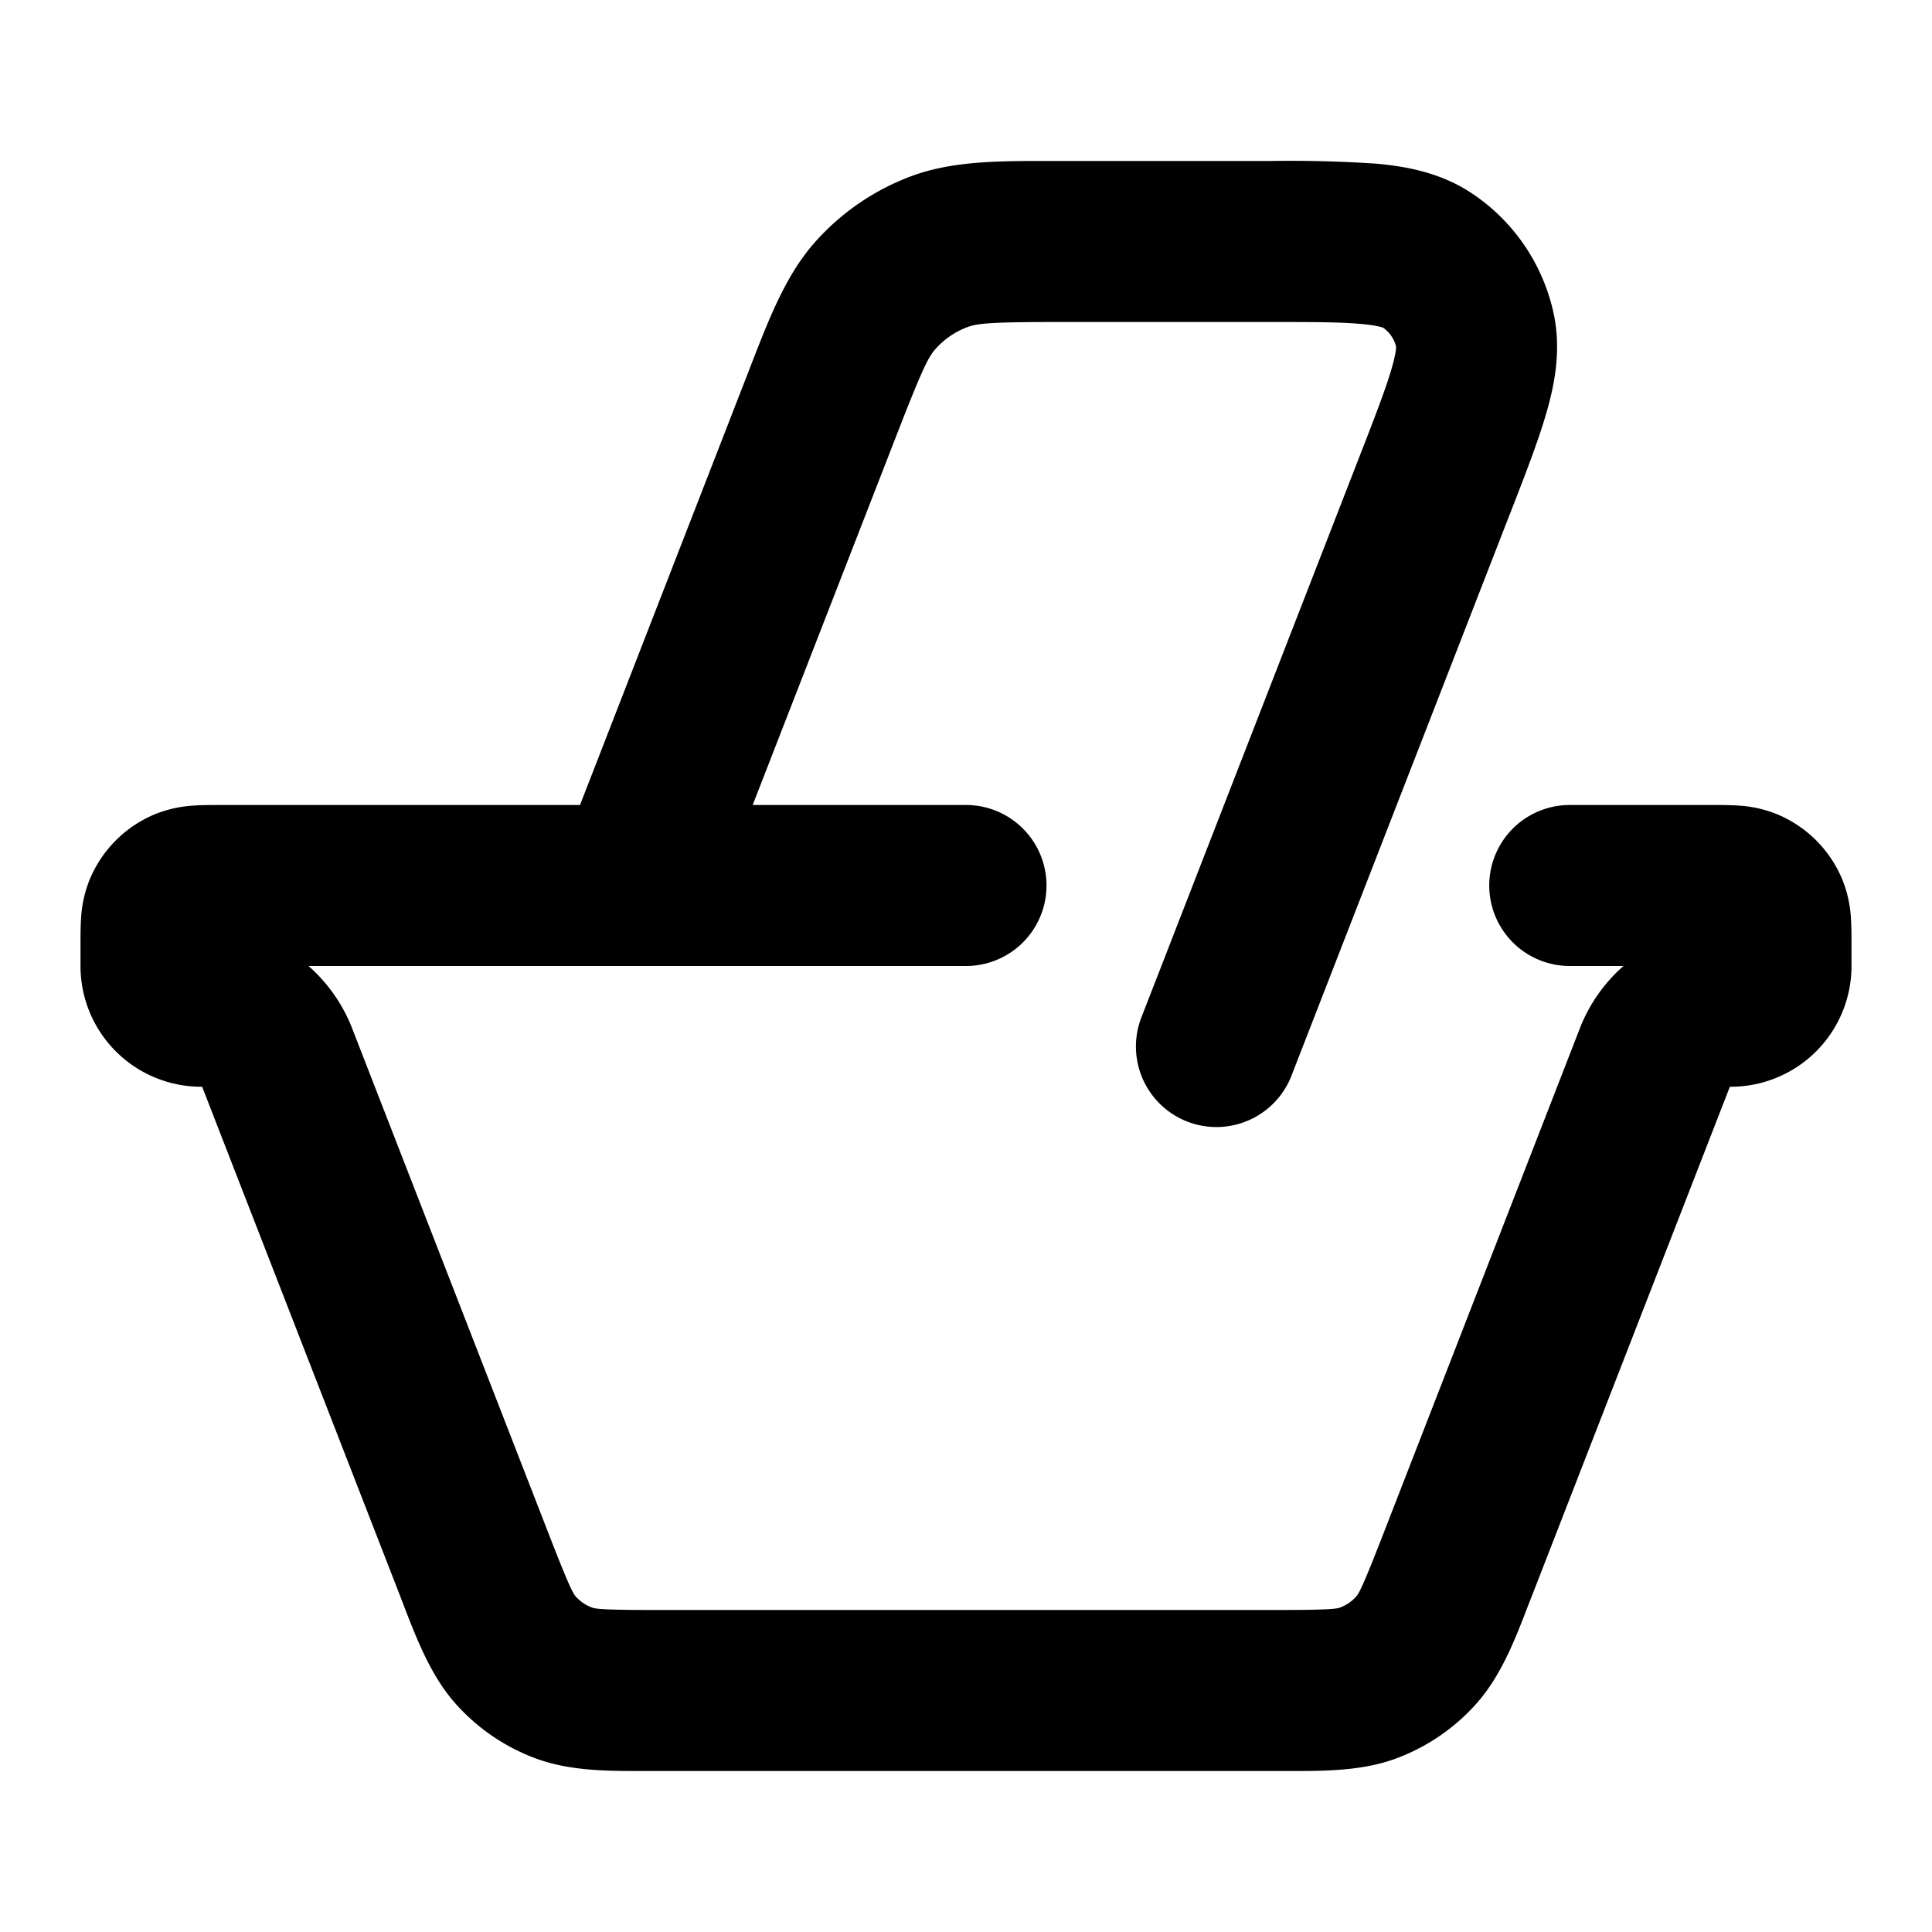 <svg viewBox="0 0 24 24" xmlns="http://www.w3.org/2000/svg"><path fill-rule="evenodd" d="M13.189 2h-.138c-.651-.001-1.224-.002-1.74.192a3 3 0 0 0-1.177.805c-.368.41-.574.944-.81 1.552l-.05.129L7.205 10H2.73c-.098 0-.217 0-.322.007a1.53 1.53 0 0 0-.482.107 1.5 1.5 0 0 0-.812.812 1.512 1.512 0 0 0-.107.482C1 11.513 1 11.632 1 11.731v.279a1.5 1.5 0 0 0 1.49 1.49h.02c.001 0 .001 0 0 0l.003.005 2.46 6.327.041.108c.171.442.343.885.65 1.229.269.3.605.53.981.671.432.163.908.161 1.382.16h7.946c.474.001.95.003 1.382-.16a2.5 2.5 0 0 0 .98-.671c.308-.344.48-.787.65-1.23l.042-.107 2.46-6.327.003-.005h.02A1.5 1.5 0 0 0 23 12.01v-.28c0-.098 0-.217-.007-.322a1.511 1.511 0 0 0-.107-.482 1.5 1.5 0 0 0-.812-.812 1.513 1.513 0 0 0-.482-.107C21.487 10 21.368 10 21.269 10H19.5a1 1 0 0 0 0 2h.667a1.996 1.996 0 0 0-.538.765l-.006.016-2.46 6.327c-.244.627-.285.69-.317.726a.501.501 0 0 1-.196.134c-.044.017-.119.032-.792.032H8.142c-.673 0-.748-.015-.792-.032a.501.501 0 0 1-.196-.134c-.032-.035-.073-.099-.317-.726l-2.46-6.327-.006-.016A2.01 2.01 0 0 0 3.833 12H12a1 1 0 1 0 0-2H9.35l1.789-4.598c.315-.811.392-.967.485-1.07a1 1 0 0 1 .392-.268c.13-.049.302-.064 1.173-.064h2.537c.568 0 .926 0 1.189.025.181.016.25.04.265.045a.4.4 0 0 1 .163.239c0 .015-.003.088-.054.263-.073.253-.202.588-.408 1.117l-2.702 6.949a1 1 0 1 0 1.864.725l2.702-6.949.016-.04c.186-.478.349-.897.45-1.249.105-.364.184-.784.089-1.23a2.4 2.4 0 0 0-1.026-1.5c-.38-.25-.801-.328-1.179-.362A15.895 15.895 0 0 0 15.77 2h-2.58Z" clip-rule="evenodd"/></svg>